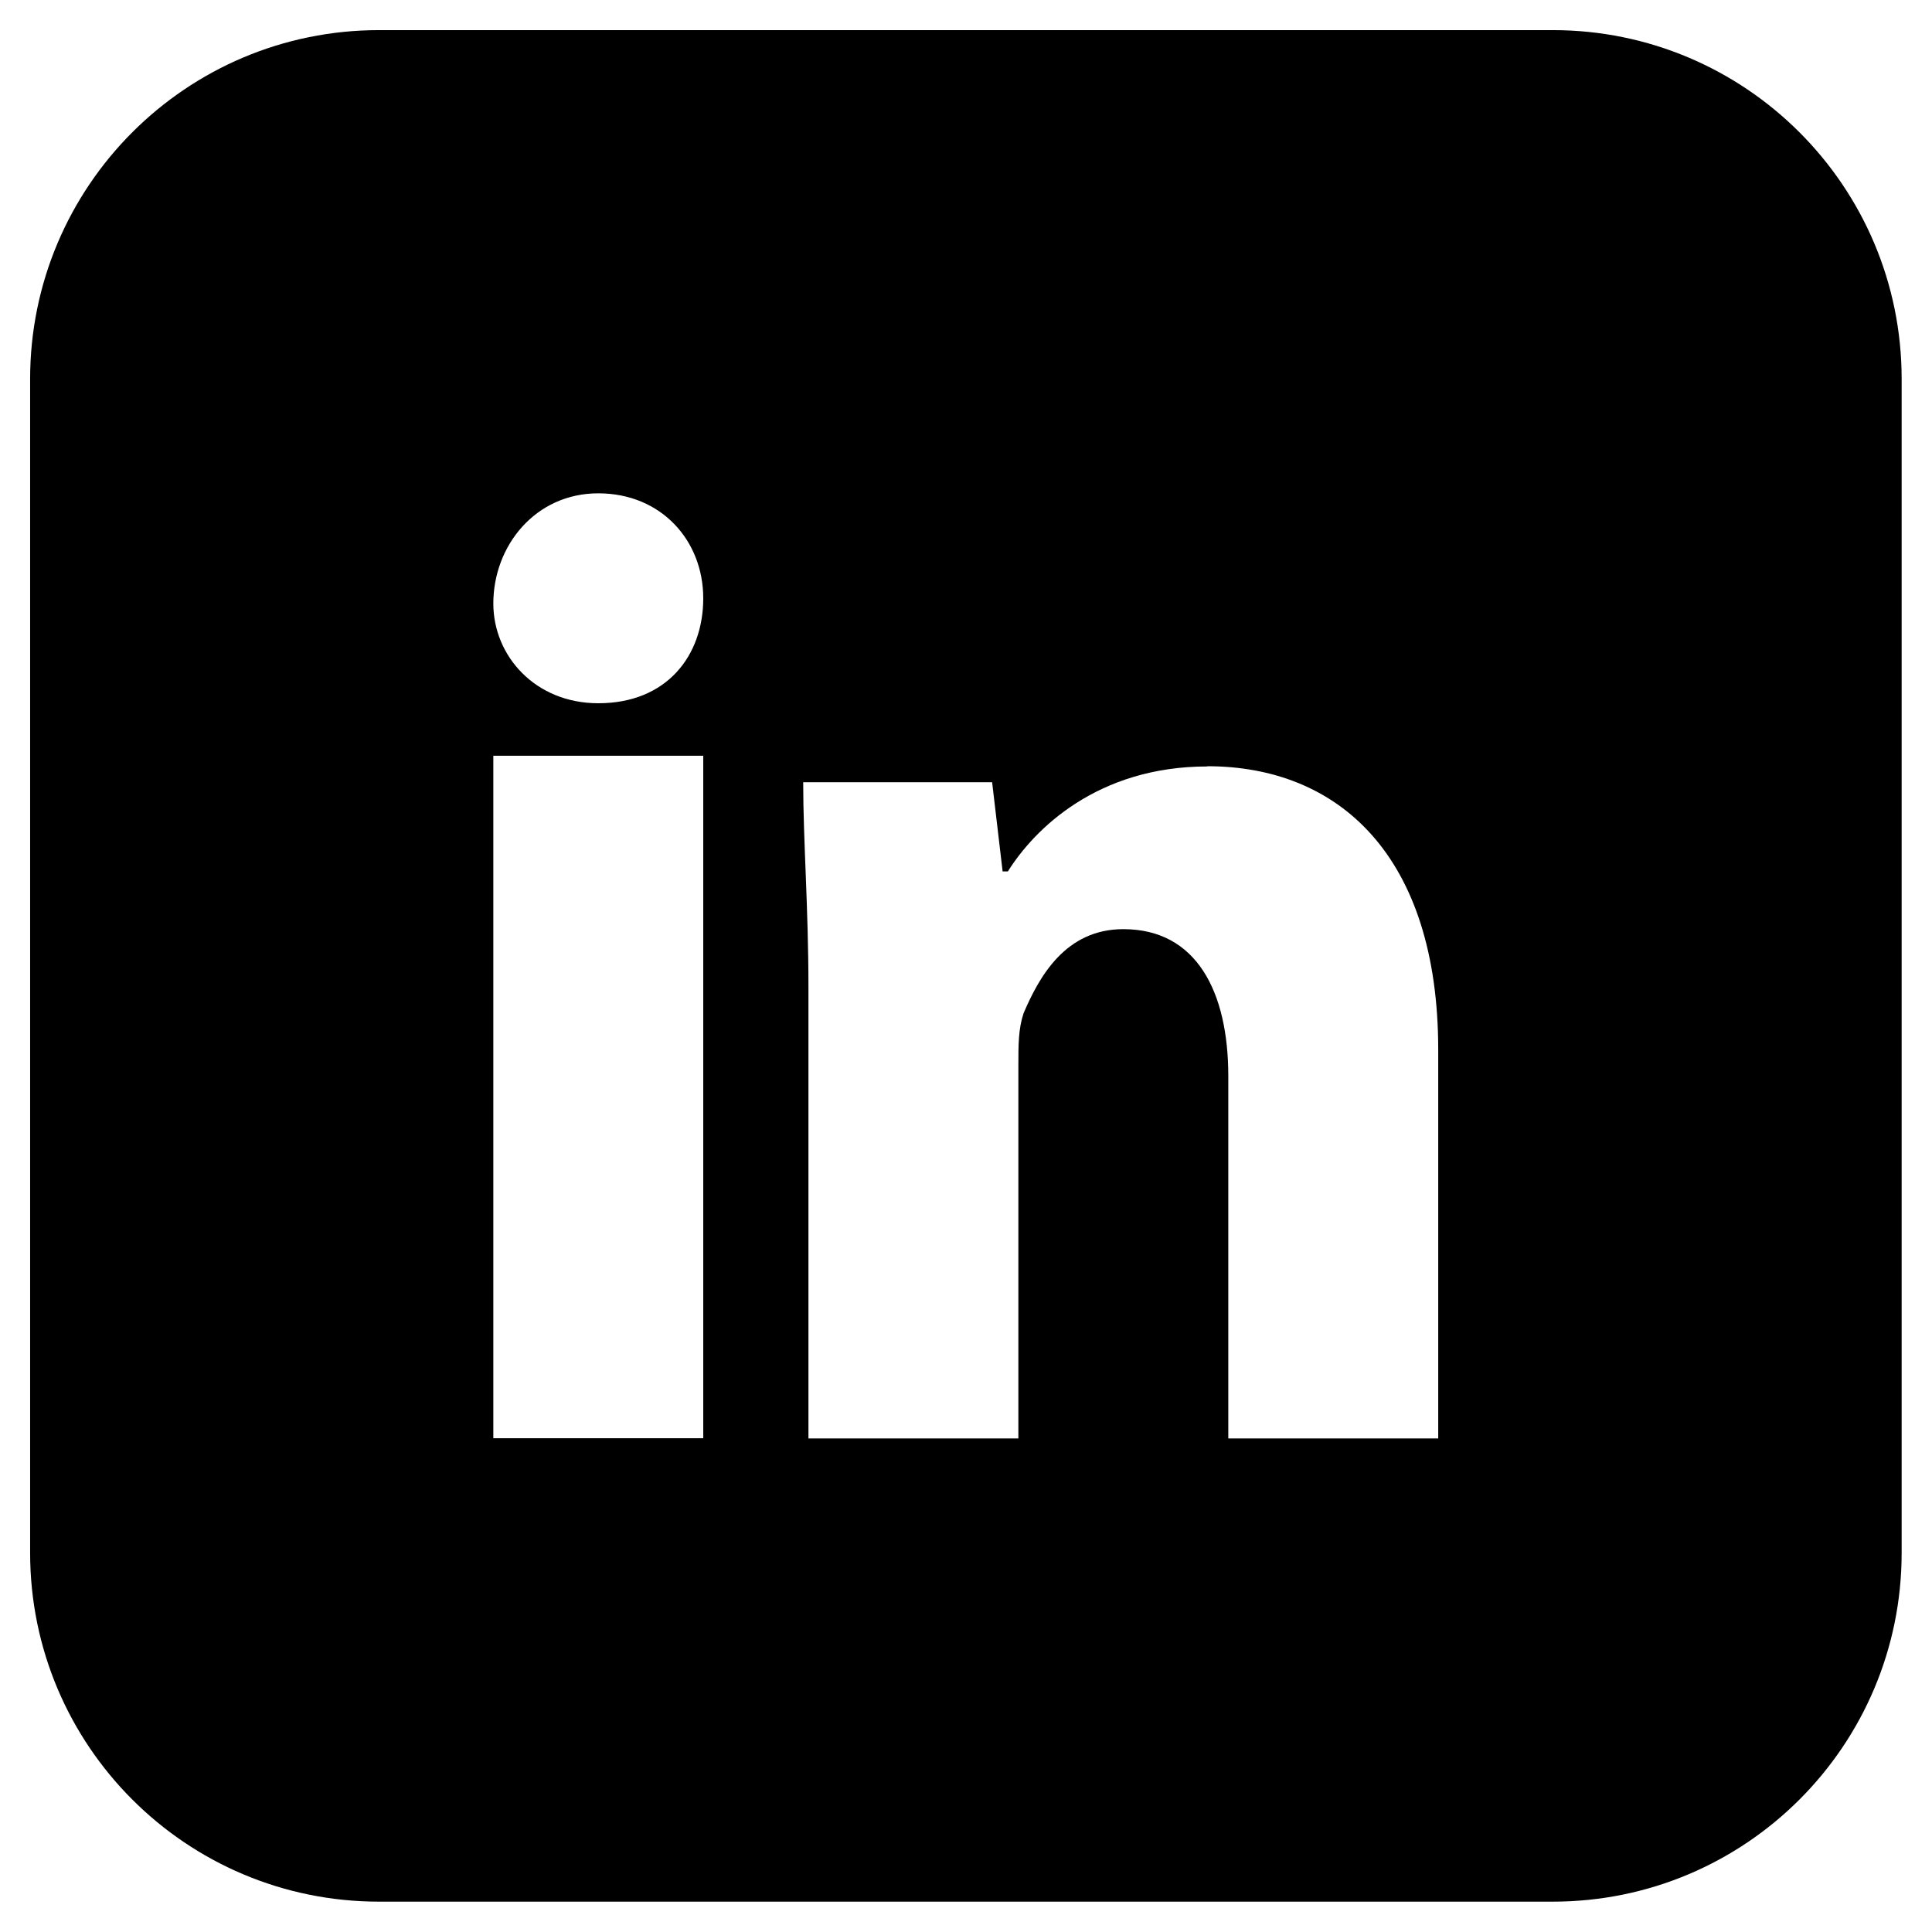 <?xml version="1.0" encoding="UTF-8" standalone="no"?>
<!-- Created with Inkscape (http://www.inkscape.org/) -->

<svg
   width="32"
   height="32"
   viewBox="0 0 8.467 8.467"
   version="1.1"
   id="svg1"
   inkscape:version="1.3.2 (1:1.3.2+202311252150+091e20ef0f)"
   sodipodi:docname="linkedIn_icon.svg"
   xmlns:inkscape="http://www.inkscape.org/namespaces/inkscape"
   xmlns:sodipodi="http://sodipodi.sourceforge.net/DTD/sodipodi-0.dtd"
   xmlns="http://www.w3.org/2000/svg"
   xmlns:svg="http://www.w3.org/2000/svg">
  <sodipodi:namedview
     id="namedview1"
     pagecolor="#ffffff"
     bordercolor="#999999"
     borderopacity="1"
     inkscape:showpageshadow="2"
     inkscape:pageopacity="0"
     inkscape:pagecheckerboard="0"
     inkscape:deskcolor="#d1d1d1"
     inkscape:document-units="mm"
     inkscape:zoom="26.03125"
     inkscape:cx="18.535414"
     inkscape:cy="16.230492"
     inkscape:window-width="1920"
     inkscape:window-height="1015"
     inkscape:window-x="0"
     inkscape:window-y="0"
     inkscape:window-maximized="1"
     inkscape:current-layer="layer1" />
  <defs
     id="defs1" />
  <g
     inkscape:label="Capa 1"
     inkscape:groupmode="layer"
     id="layer1">
    <path
       d="m 1.661,0.132 c -0.845,0 -1.529,0.685 -1.529,1.529 v 5.144 c 0,0.845 0.684,1.529 1.529,1.529 h 5.144 c 0.845,0 1.529,-0.684 1.529,-1.529 v -5.144 c 0,-0.845 -0.685,-1.529 -1.529,-1.529 z m 0.961,2.03 c 0.276,0 0.46,0.207 0.46,0.46 0,0.253 -0.161,0.46 -0.46,0.46 -0.276,0 -0.46,-0.207 -0.46,-0.437 0,-0.253 0.184,-0.483 0.46,-0.483 z m -0.46,1.15 h 0.92 v 2.991 h -0.92 z m 3.129,0.046 c 0.575,0 1.012,0.391 1.012,1.243 v 1.703 h -0.92 v -1.588 c 0,-0.368 -0.138,-0.644 -0.46,-0.644 -0.253,0 -0.368,0.207 -0.437,0.368 -0.023,0.069 -0.023,0.138 -0.023,0.23 v 1.634 h -0.92 v -1.979 c 0,-0.345 -0.023,-0.644 -0.023,-0.897 h 0.828 l 0.046,0.391 h 0.023 c 0.115,-0.184 0.391,-0.46 0.874,-0.46 z"
       style="stroke-width:0.485;stroke-linecap:round;stroke-linejoin:round;stroke-miterlimit:10"
       id="path279" />
  </g>
</svg>
